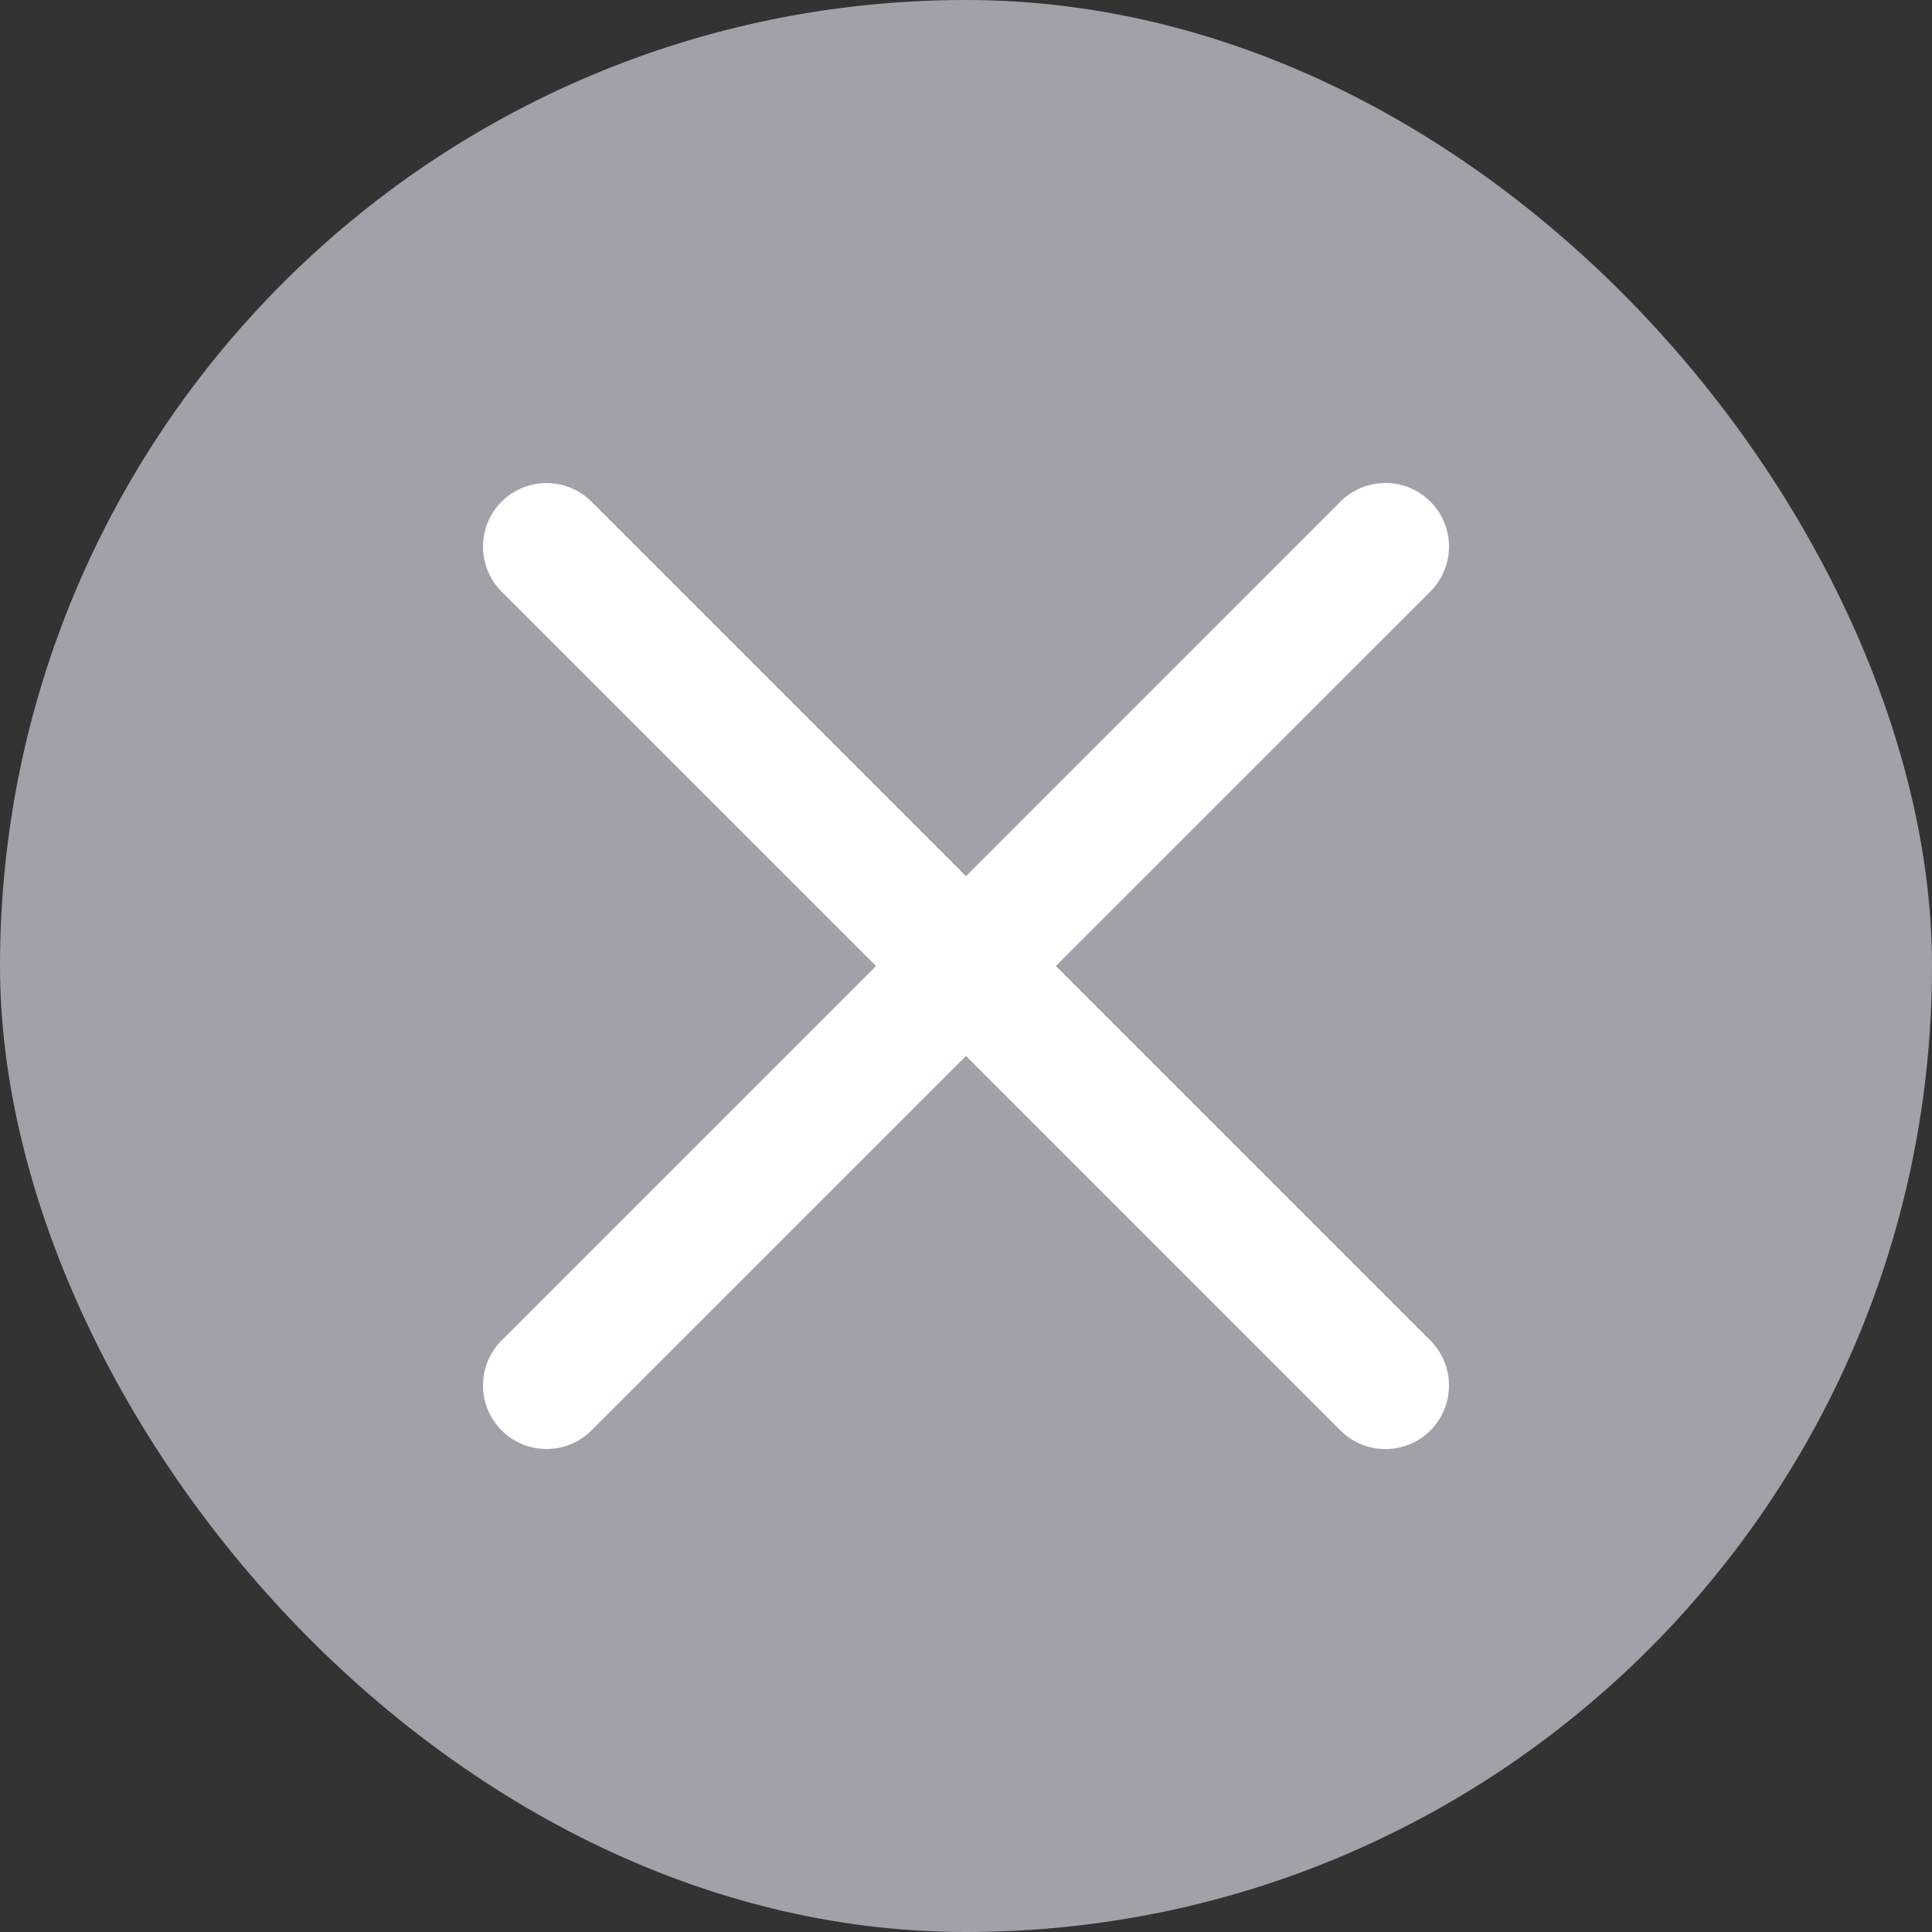 <svg width="24" height="24" viewBox="0 0 24 24" fill="none" xmlns="http://www.w3.org/2000/svg">
<rect x="0" y="0" width="24" height="24" fill="#333333" stroke="none"/>
<rect width="24" height="24" rx="12" fill="#A1A1AA"/>
<path fill-rule="evenodd" clip-rule="evenodd" d="M6.231 16.652C5.923 16.96 5.923 17.46 6.231 17.769C6.54 18.077 7.039 18.077 7.348 17.769L12 13.117L16.652 17.77C16.96 18.078 17.46 18.078 17.769 17.77C18.077 17.461 18.077 16.961 17.769 16.653L13.116 12L17.769 7.348C18.077 7.039 18.077 6.54 17.769 6.231C17.46 5.923 16.96 5.923 16.652 6.231L12 10.884L7.348 6.232C7.039 5.924 6.54 5.924 6.231 6.232C5.923 6.54 5.923 7.04 6.231 7.349L10.883 12L6.231 16.652Z" fill="white"/>
</svg>
